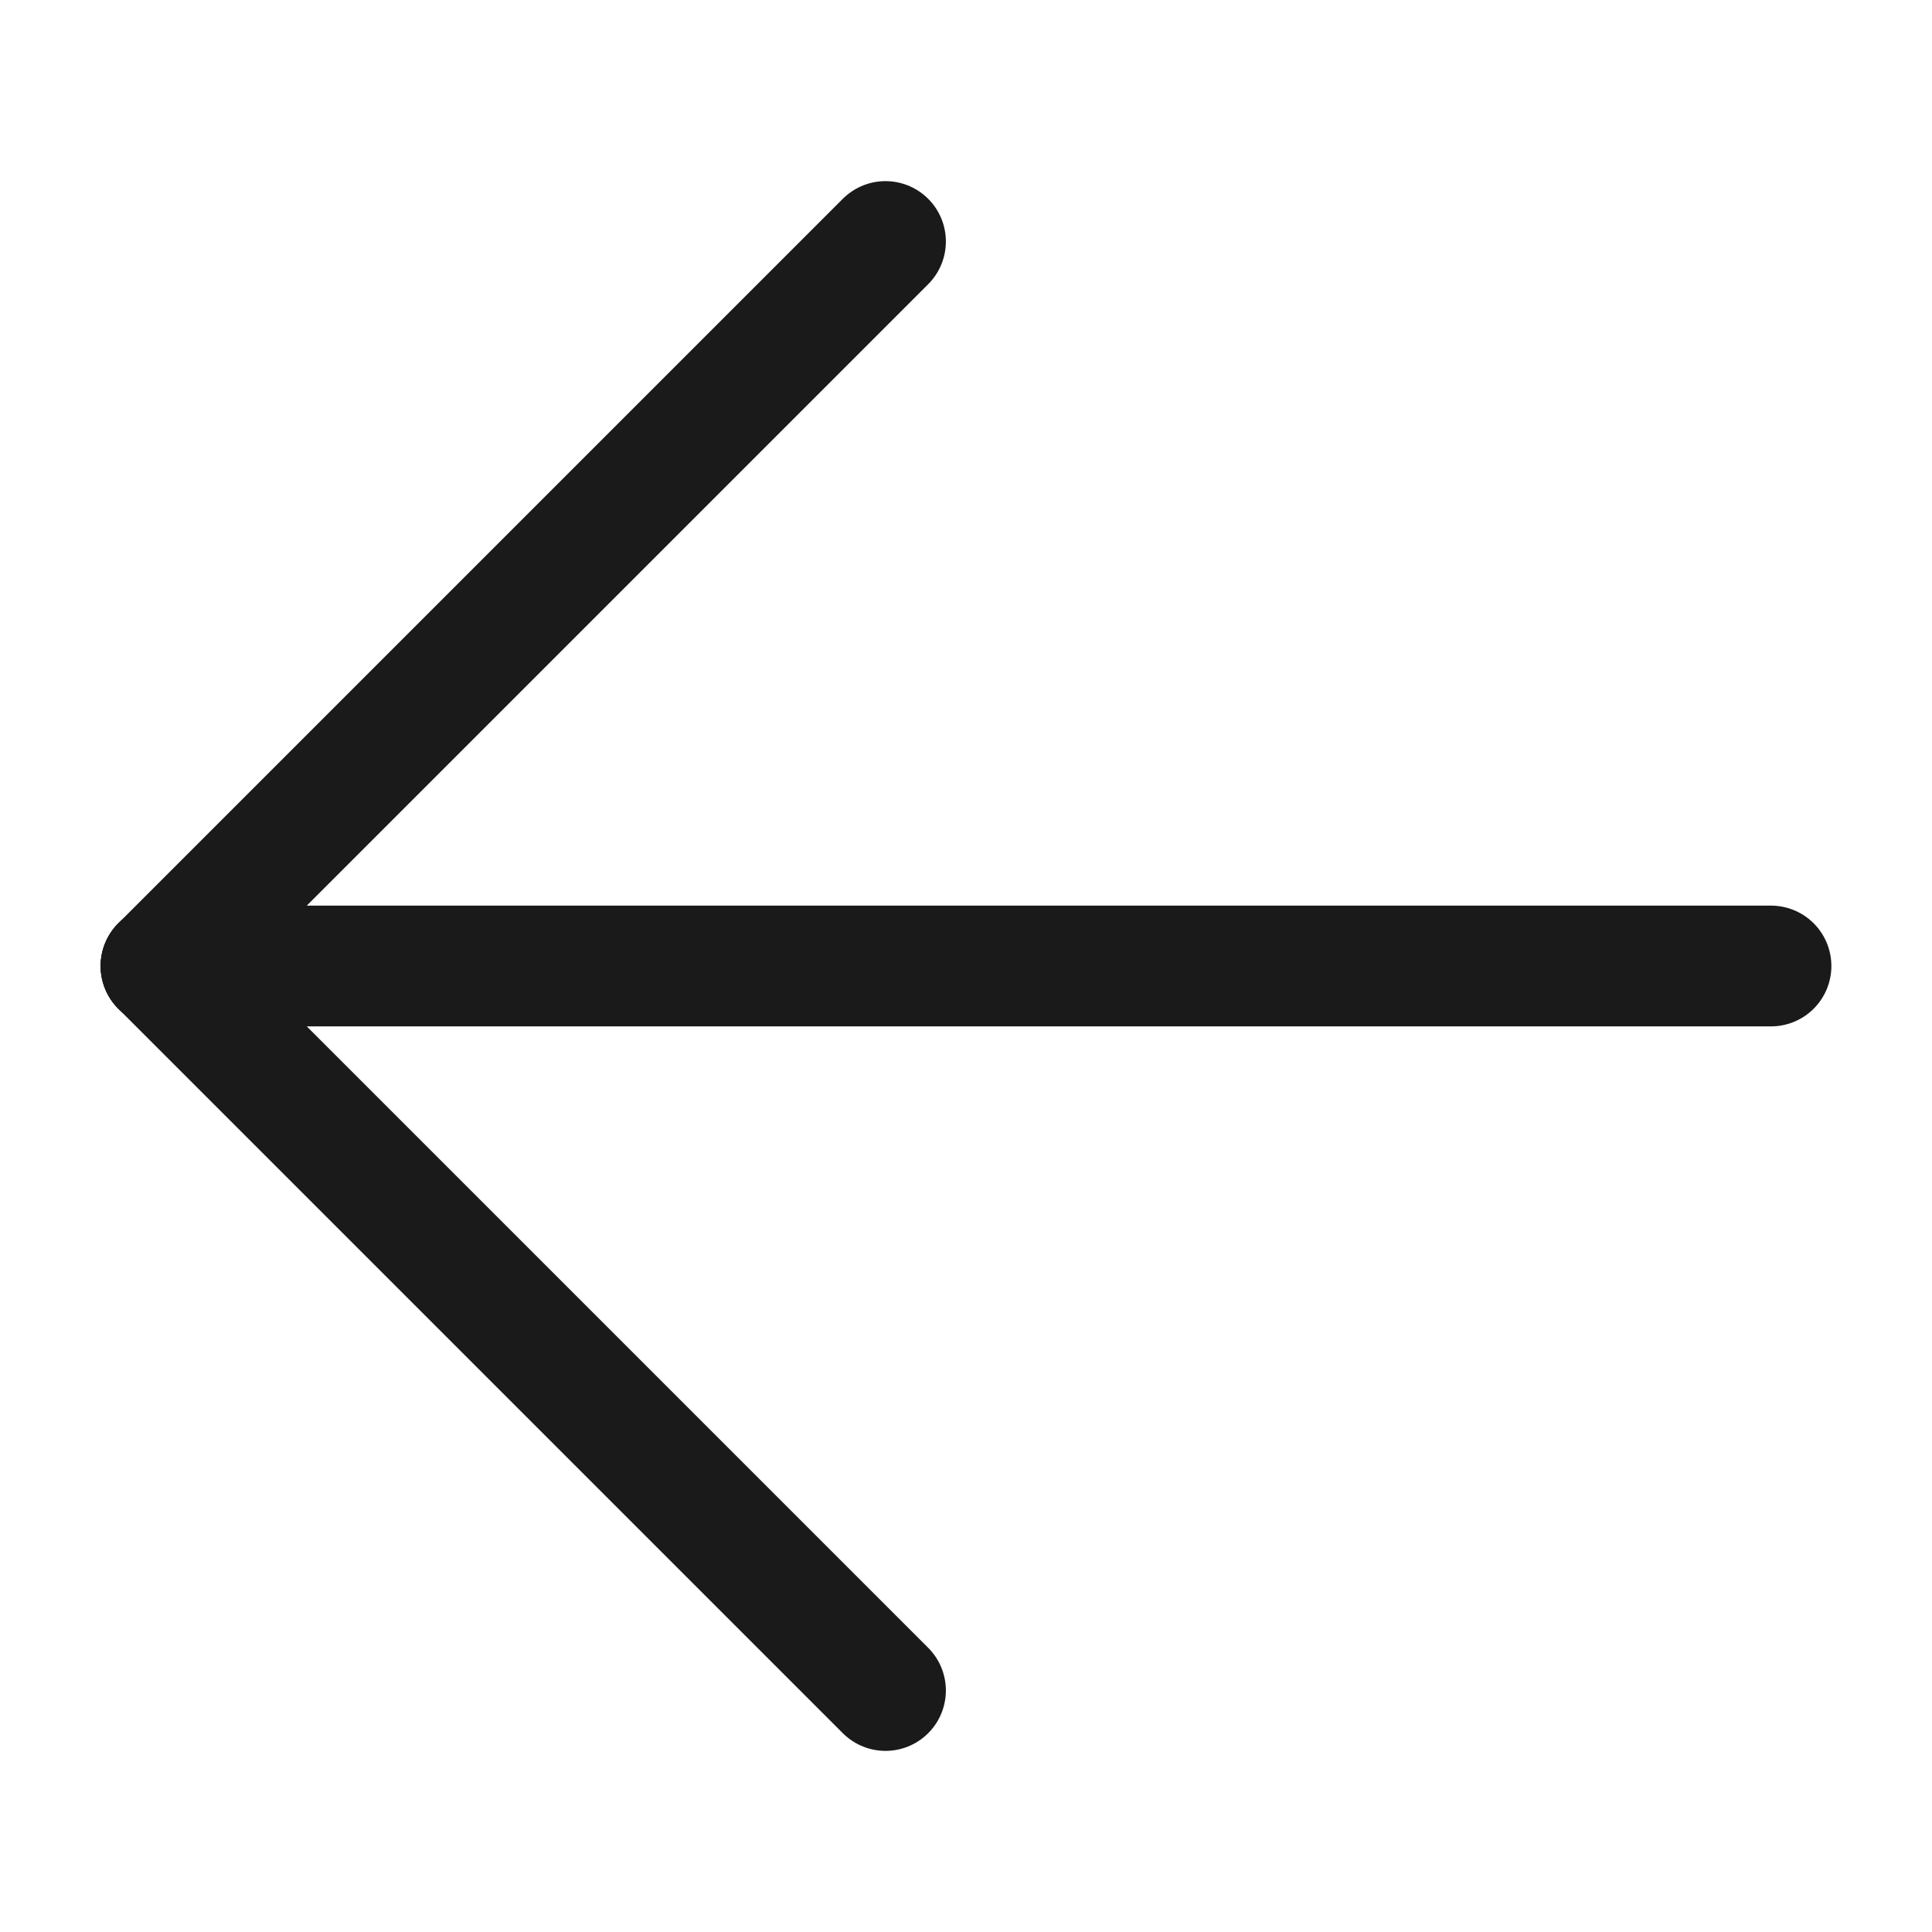 <svg width="24" height="24" viewBox="0 0 24 24" fill="none" xmlns="http://www.w3.org/2000/svg">
<g clip-path="url(#clip0_771_561)">
<path d="M2 12H22" stroke="#1B1A1A" stroke-width="1.5" stroke-linecap="round" stroke-linejoin="round"/>
<path d="M2 12L11 21" stroke="#1B1A1A" stroke-width="1.5" stroke-linecap="round" stroke-linejoin="round"/>
<path d="M2 12L11 3" stroke="#1B1A1A" stroke-width="1.5" stroke-linecap="round" stroke-linejoin="round"/>
</g>
<defs>
<clipPath id="clip0_771_561">
<rect width="24" height="24" fill="white"/>
</clipPath>
</defs>
</svg>
